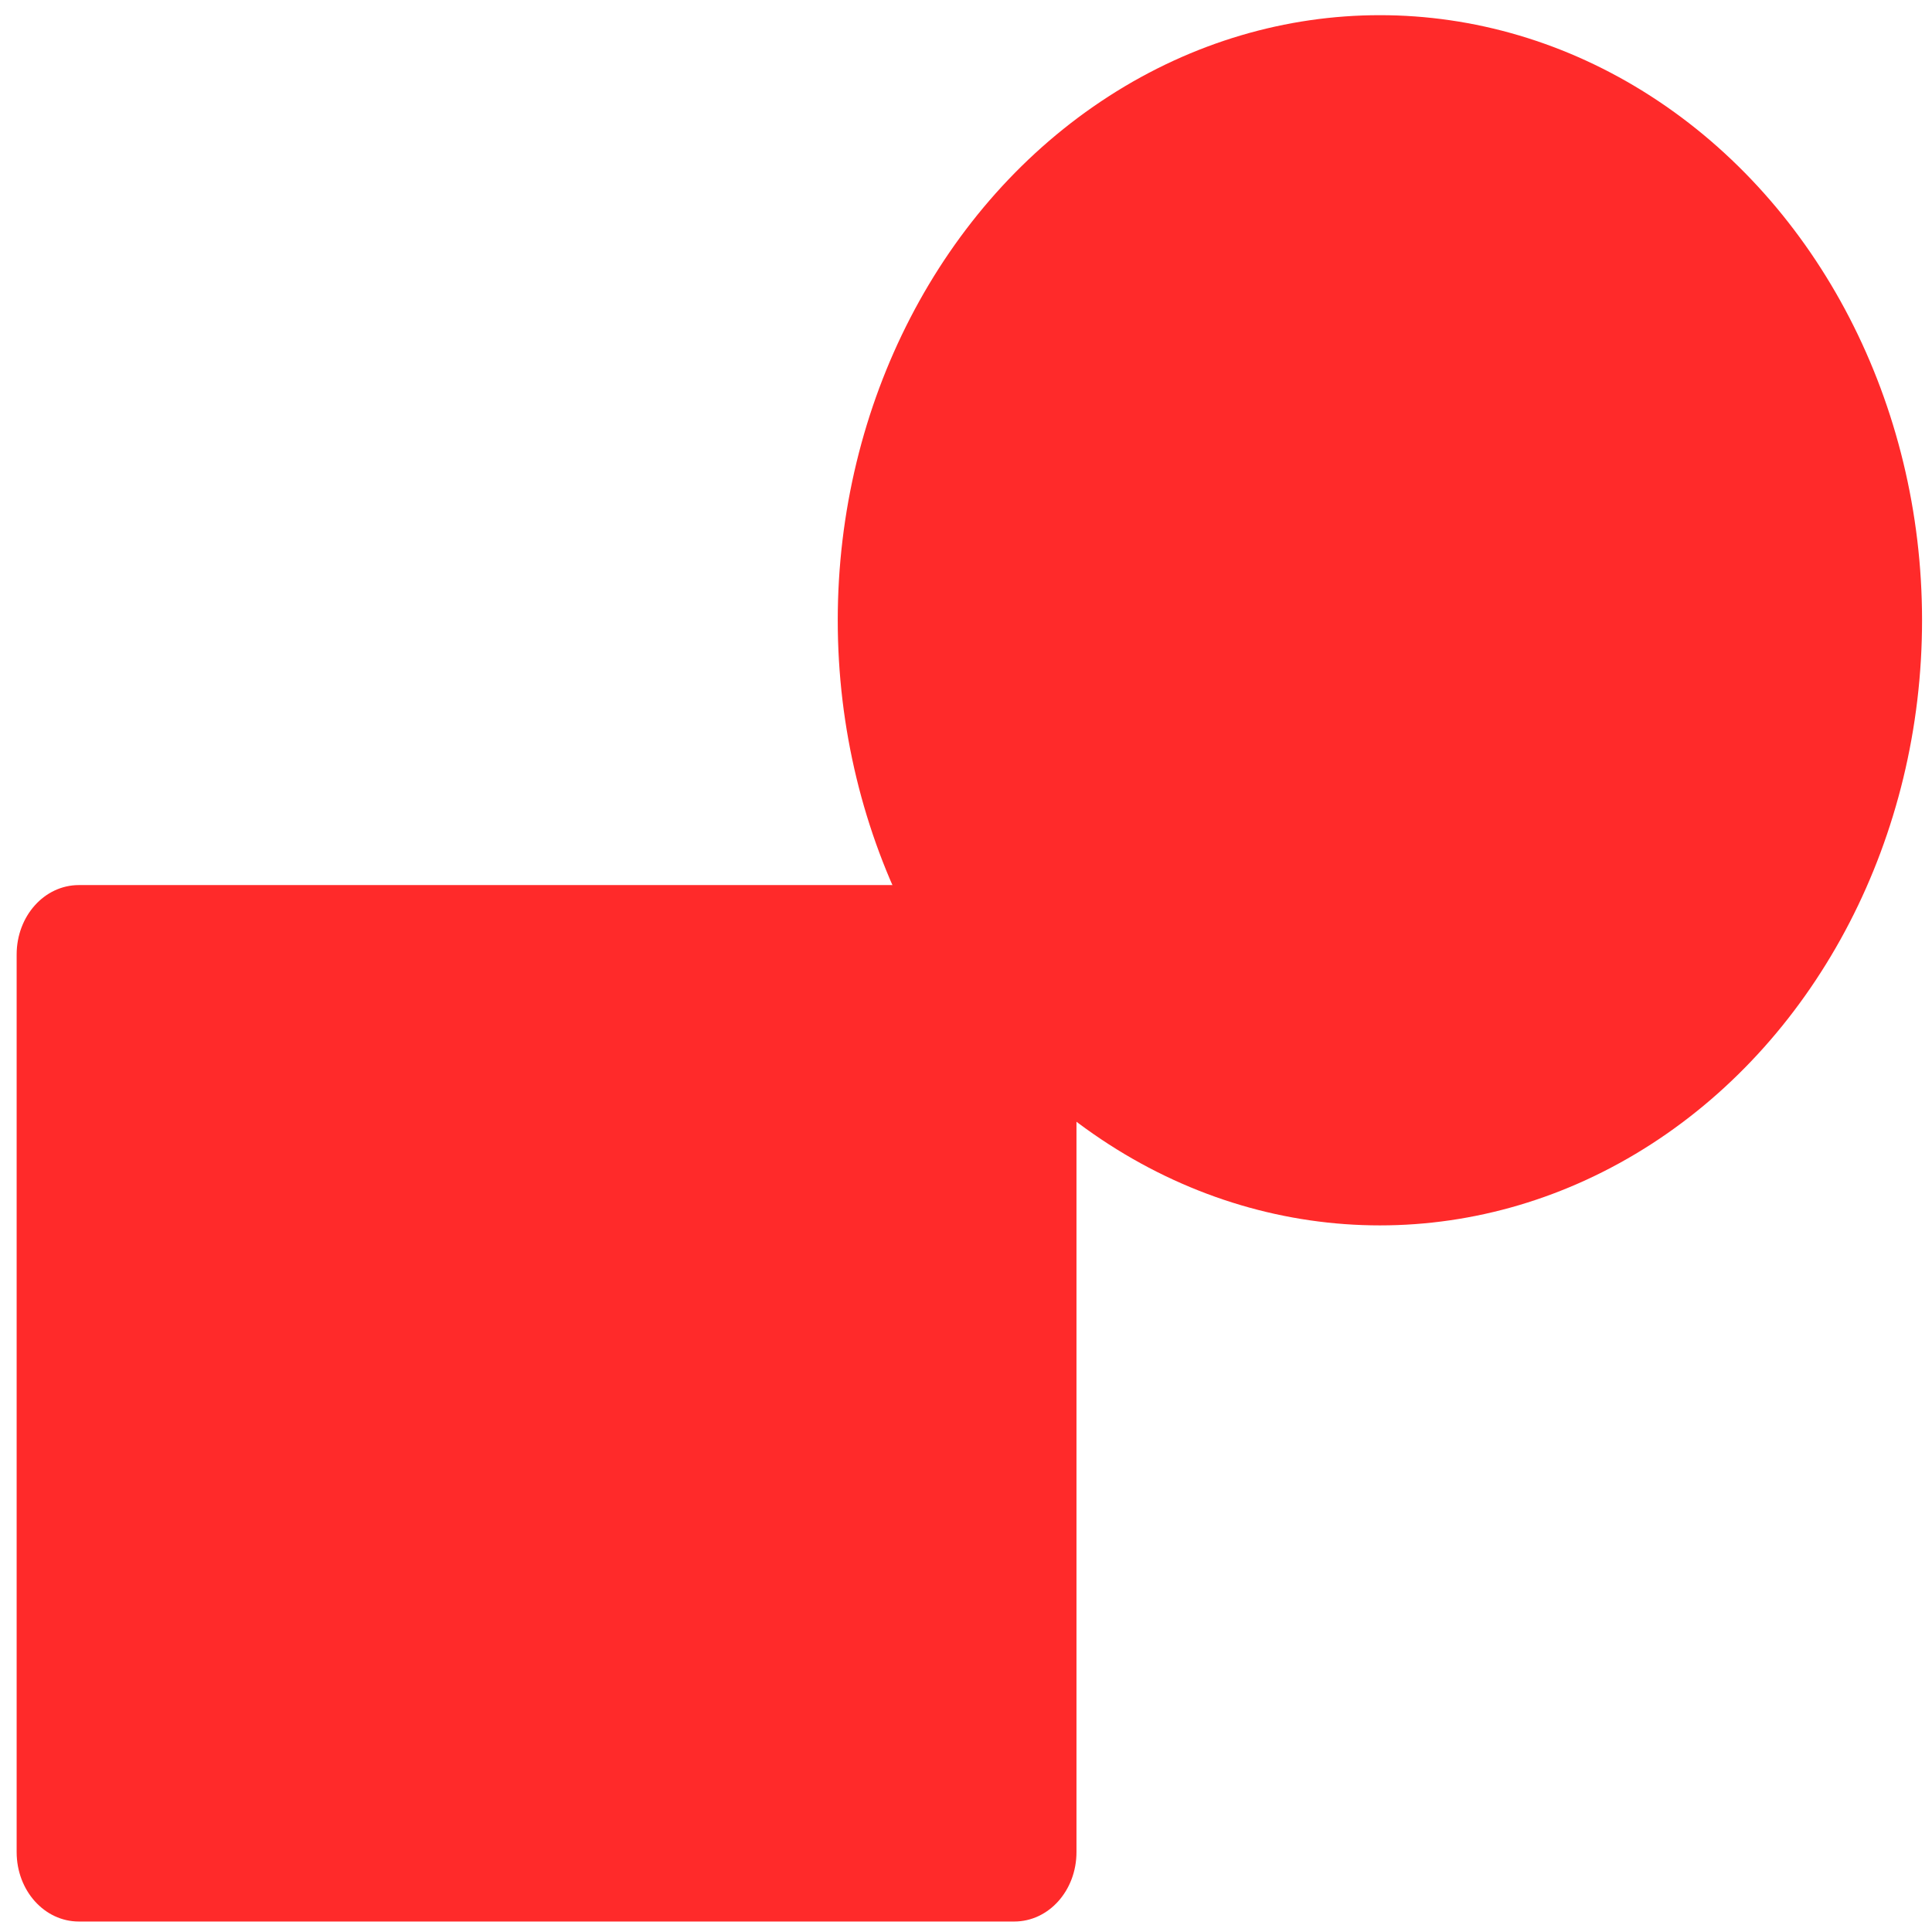 <?xml version="1.0" encoding="UTF-8" standalone="no"?>
<svg
   xmlns:dc="http://purl.org/dc/elements/1.1/"
   xmlns:cc="http://creativecommons.org/ns#"
   xmlns:rdf="http://www.w3.org/1999/02/22-rdf-syntax-ns#"
   xmlns:svg="http://www.w3.org/2000/svg"
   xmlns="http://www.w3.org/2000/svg"
   xmlns:sodipodi="http://sodipodi.sourceforge.net/DTD/sodipodi-0.dtd"
   xmlns:inkscape="http://www.inkscape.org/namespaces/inkscape"
   viewBox="0 0 48 48"
   id="svg2"
   version="1.1"
   inkscape:version="0.91 r13725"
   sodipodi:docname="web-google-drawings.svg">
  <sodipodi:namedview
     pagecolor="#ffffff"
     bordercolor="#666666"
     borderopacity="1"
     objecttolerance="10"
     gridtolerance="10"
     guidetolerance="10"
     inkscape:pageopacity="0"
     inkscape:pageshadow="2"
     inkscape:window-width="1280"
     inkscape:window-height="694"
     id="namedview31"
     showgrid="false"
     inkscape:zoom="4.9166667"
     inkscape:cx="-9.1525424"
     inkscape:cy="24"
     inkscape:window-x="0"
     inkscape:window-y="0"
     inkscape:window-maximized="1"
     inkscape:current-layer="svg2" />
  <defs
     id="defs4">
    <linearGradient
       id="0"
       x1="63.69"
       y1="17.344"
       x2="63.1"
       y2="-30.22"
       gradientUnits="userSpaceOnUse">
      <stop
         stop-color="#e3203a"
         id="stop7" />
      <stop
         offset="1"
         stop-color="#fd5420"
         id="stop9" />
    </linearGradient>
  </defs>
  <g
     style="fill:#ff2a2a;stroke:none;stroke-width:2.508;stroke-linecap:round;stroke-linejoin:round"
     id="g25"
     transform="matrix(1.421,0,0,1.586,-65.12,31.653)">
    <path
       inkscape:connector-curvature="0"
       id="path27"
       d="m 63.56,-6.093 -16.354,0 c -0.603,0 -1.088,0.485 -1.088,1.088 l 0,14.06 c 0,0.603 0.485,1.088 1.088,1.088 l 16.354,0 c 0.603,0 1.088,-0.485 1.088,-1.088 l 0,-14.06 c 0,-0.603 -0.485,-1.088 -1.088,-1.088 z"
       style="fill:#ff2a2a;stroke:none" />
    <circle
       id="circle29"
       transform="scale(-1,1)"
       cx="-69.953"
       cy="-10.241"
       r="9.479"
       style="fill:#ff2a2a;stroke:none" />
  </g>
</svg>
